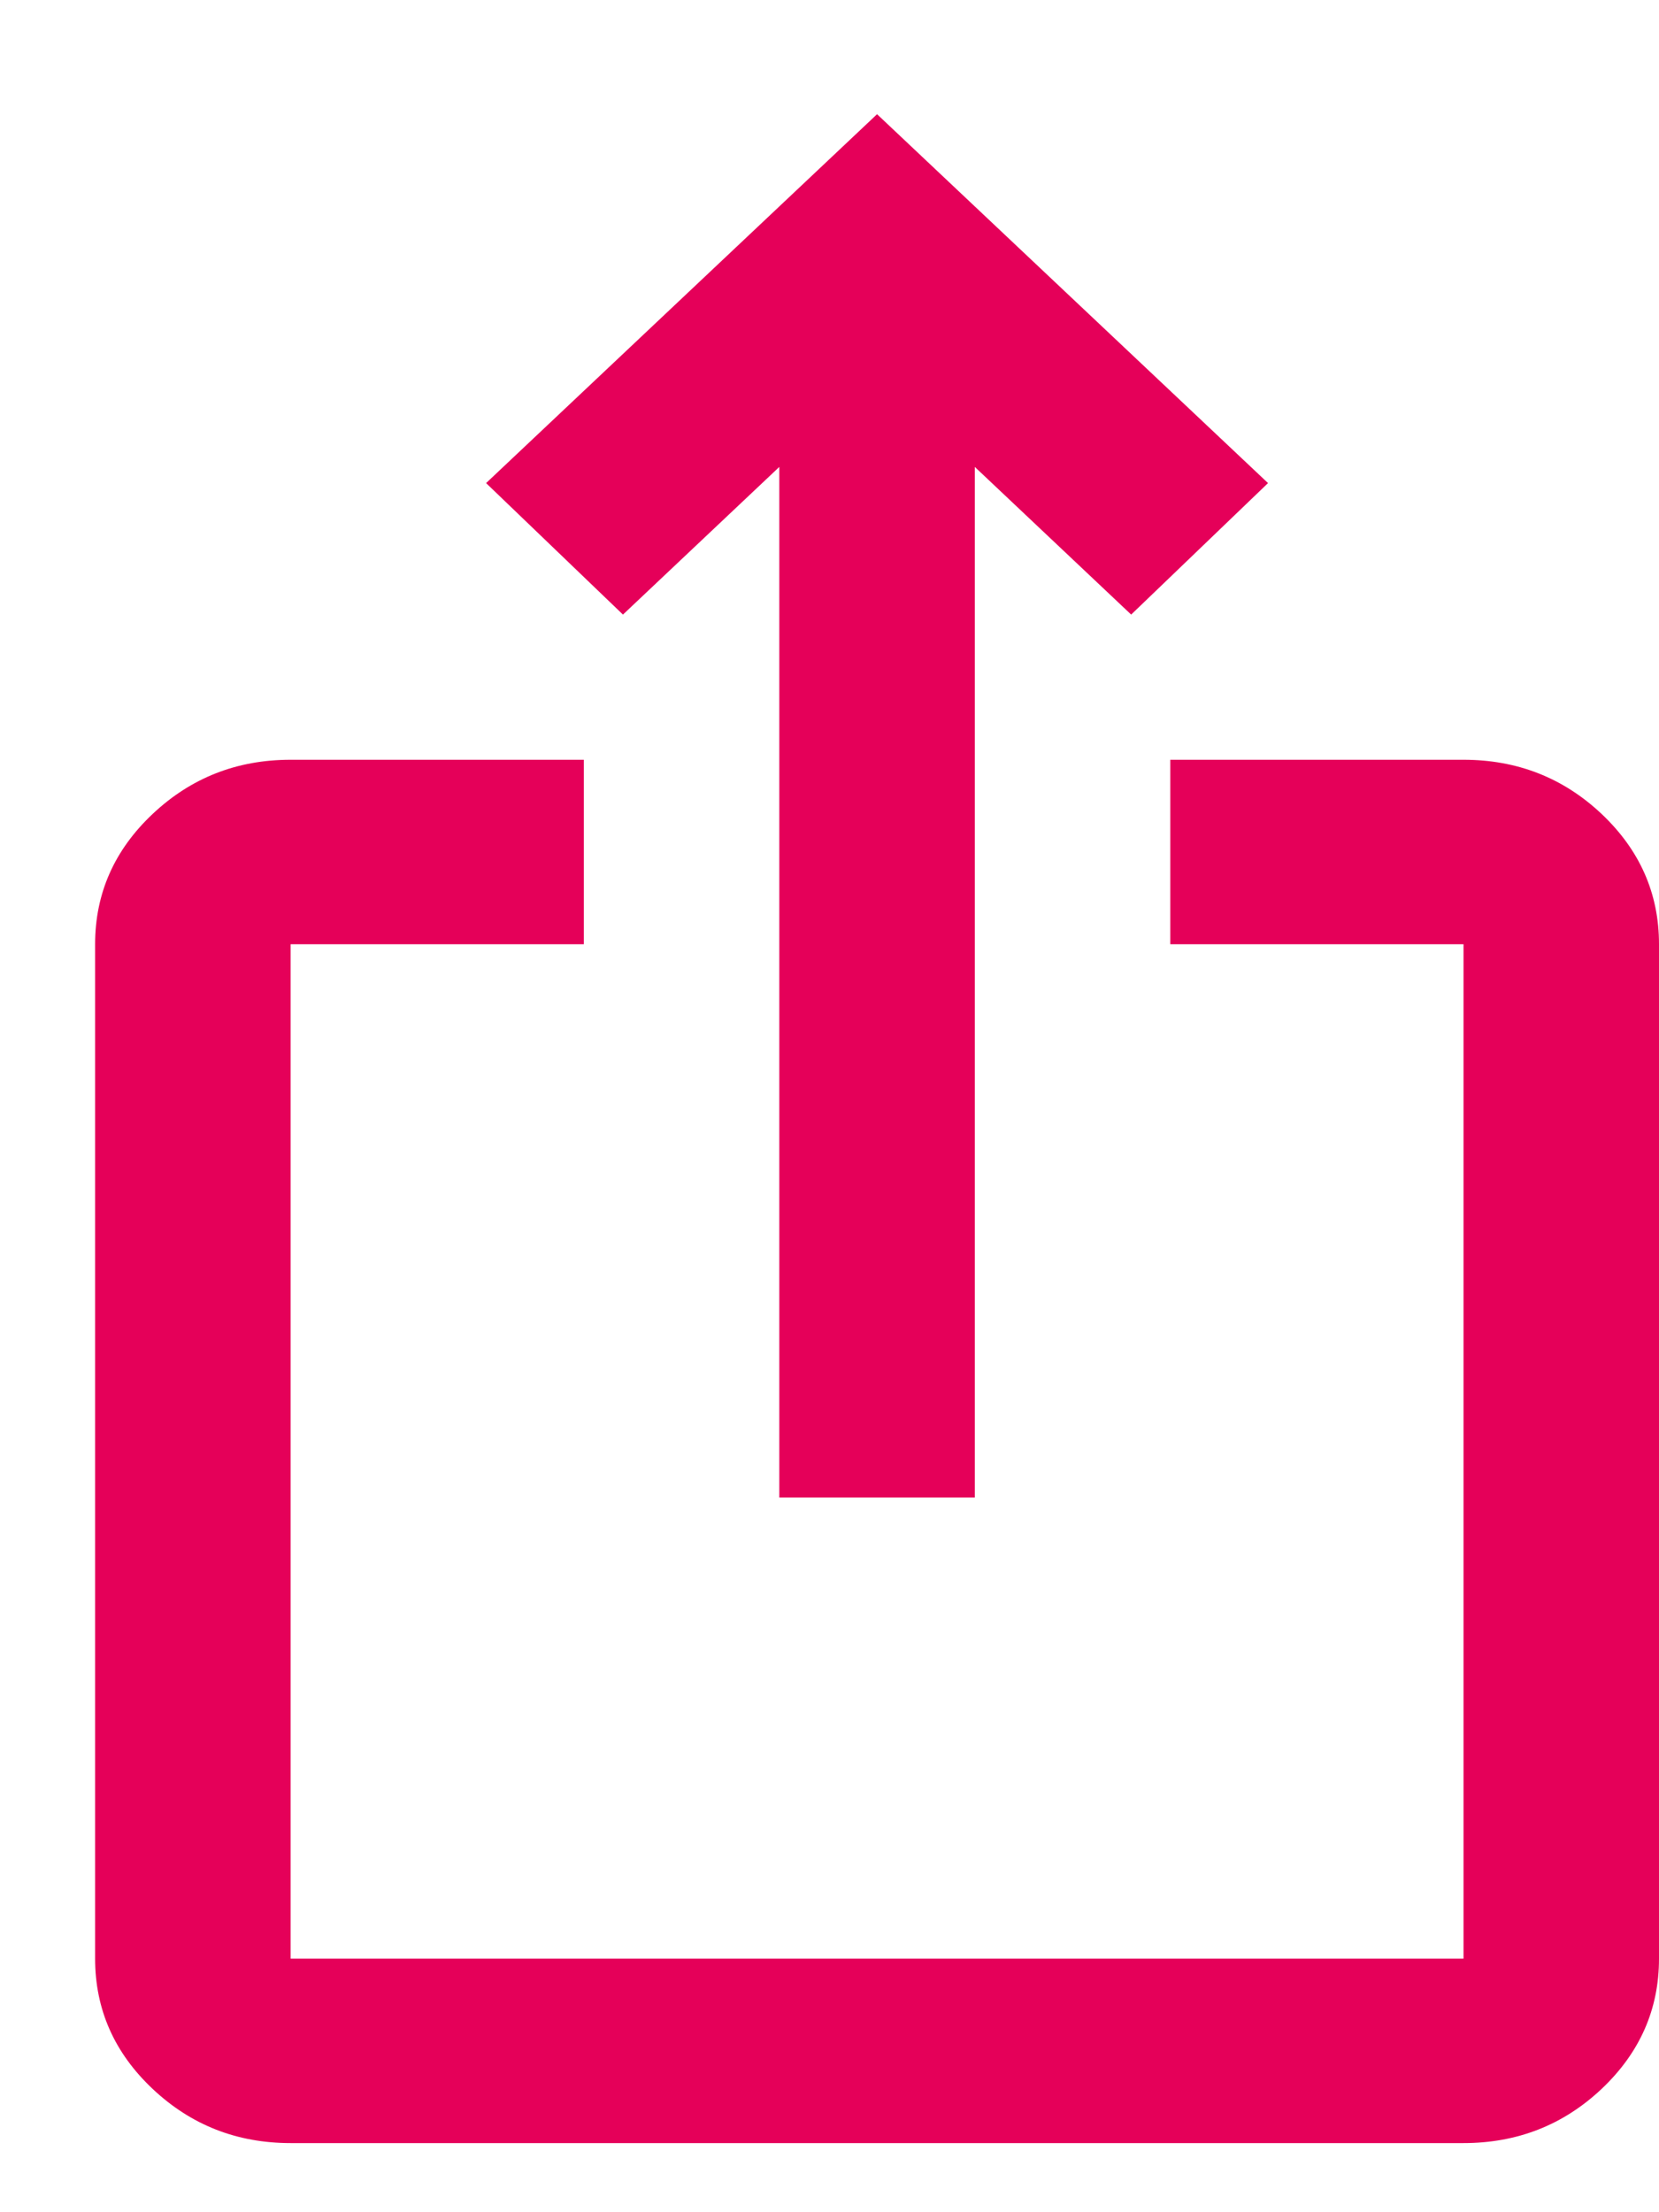 <svg width="12" height="16" viewBox="0 0 12 16" fill="none" xmlns="http://www.w3.org/2000/svg">
<path d="M2.102 15.5C1.713 15.5 1.381 15.369 1.104 15.108C0.827 14.847 0.688 14.533 0.688 14.166V6.829C0.688 6.462 0.827 6.148 1.104 5.887C1.381 5.626 1.713 5.495 2.102 5.495H4.223V6.829H2.102V14.166H10.586V6.829H8.465V5.495H10.586C10.975 5.495 11.308 5.626 11.585 5.887C11.861 6.148 12 6.462 12 6.829V14.166C12 14.533 11.861 14.847 11.585 15.108C11.308 15.369 10.975 15.5 10.586 15.5H2.102ZM5.637 10.831V3.377L4.506 4.445L3.516 3.494L6.344 0.826L9.172 3.494L8.182 4.445L7.051 3.377V10.831H5.637Z" fill="#E50059"/>
</svg>
